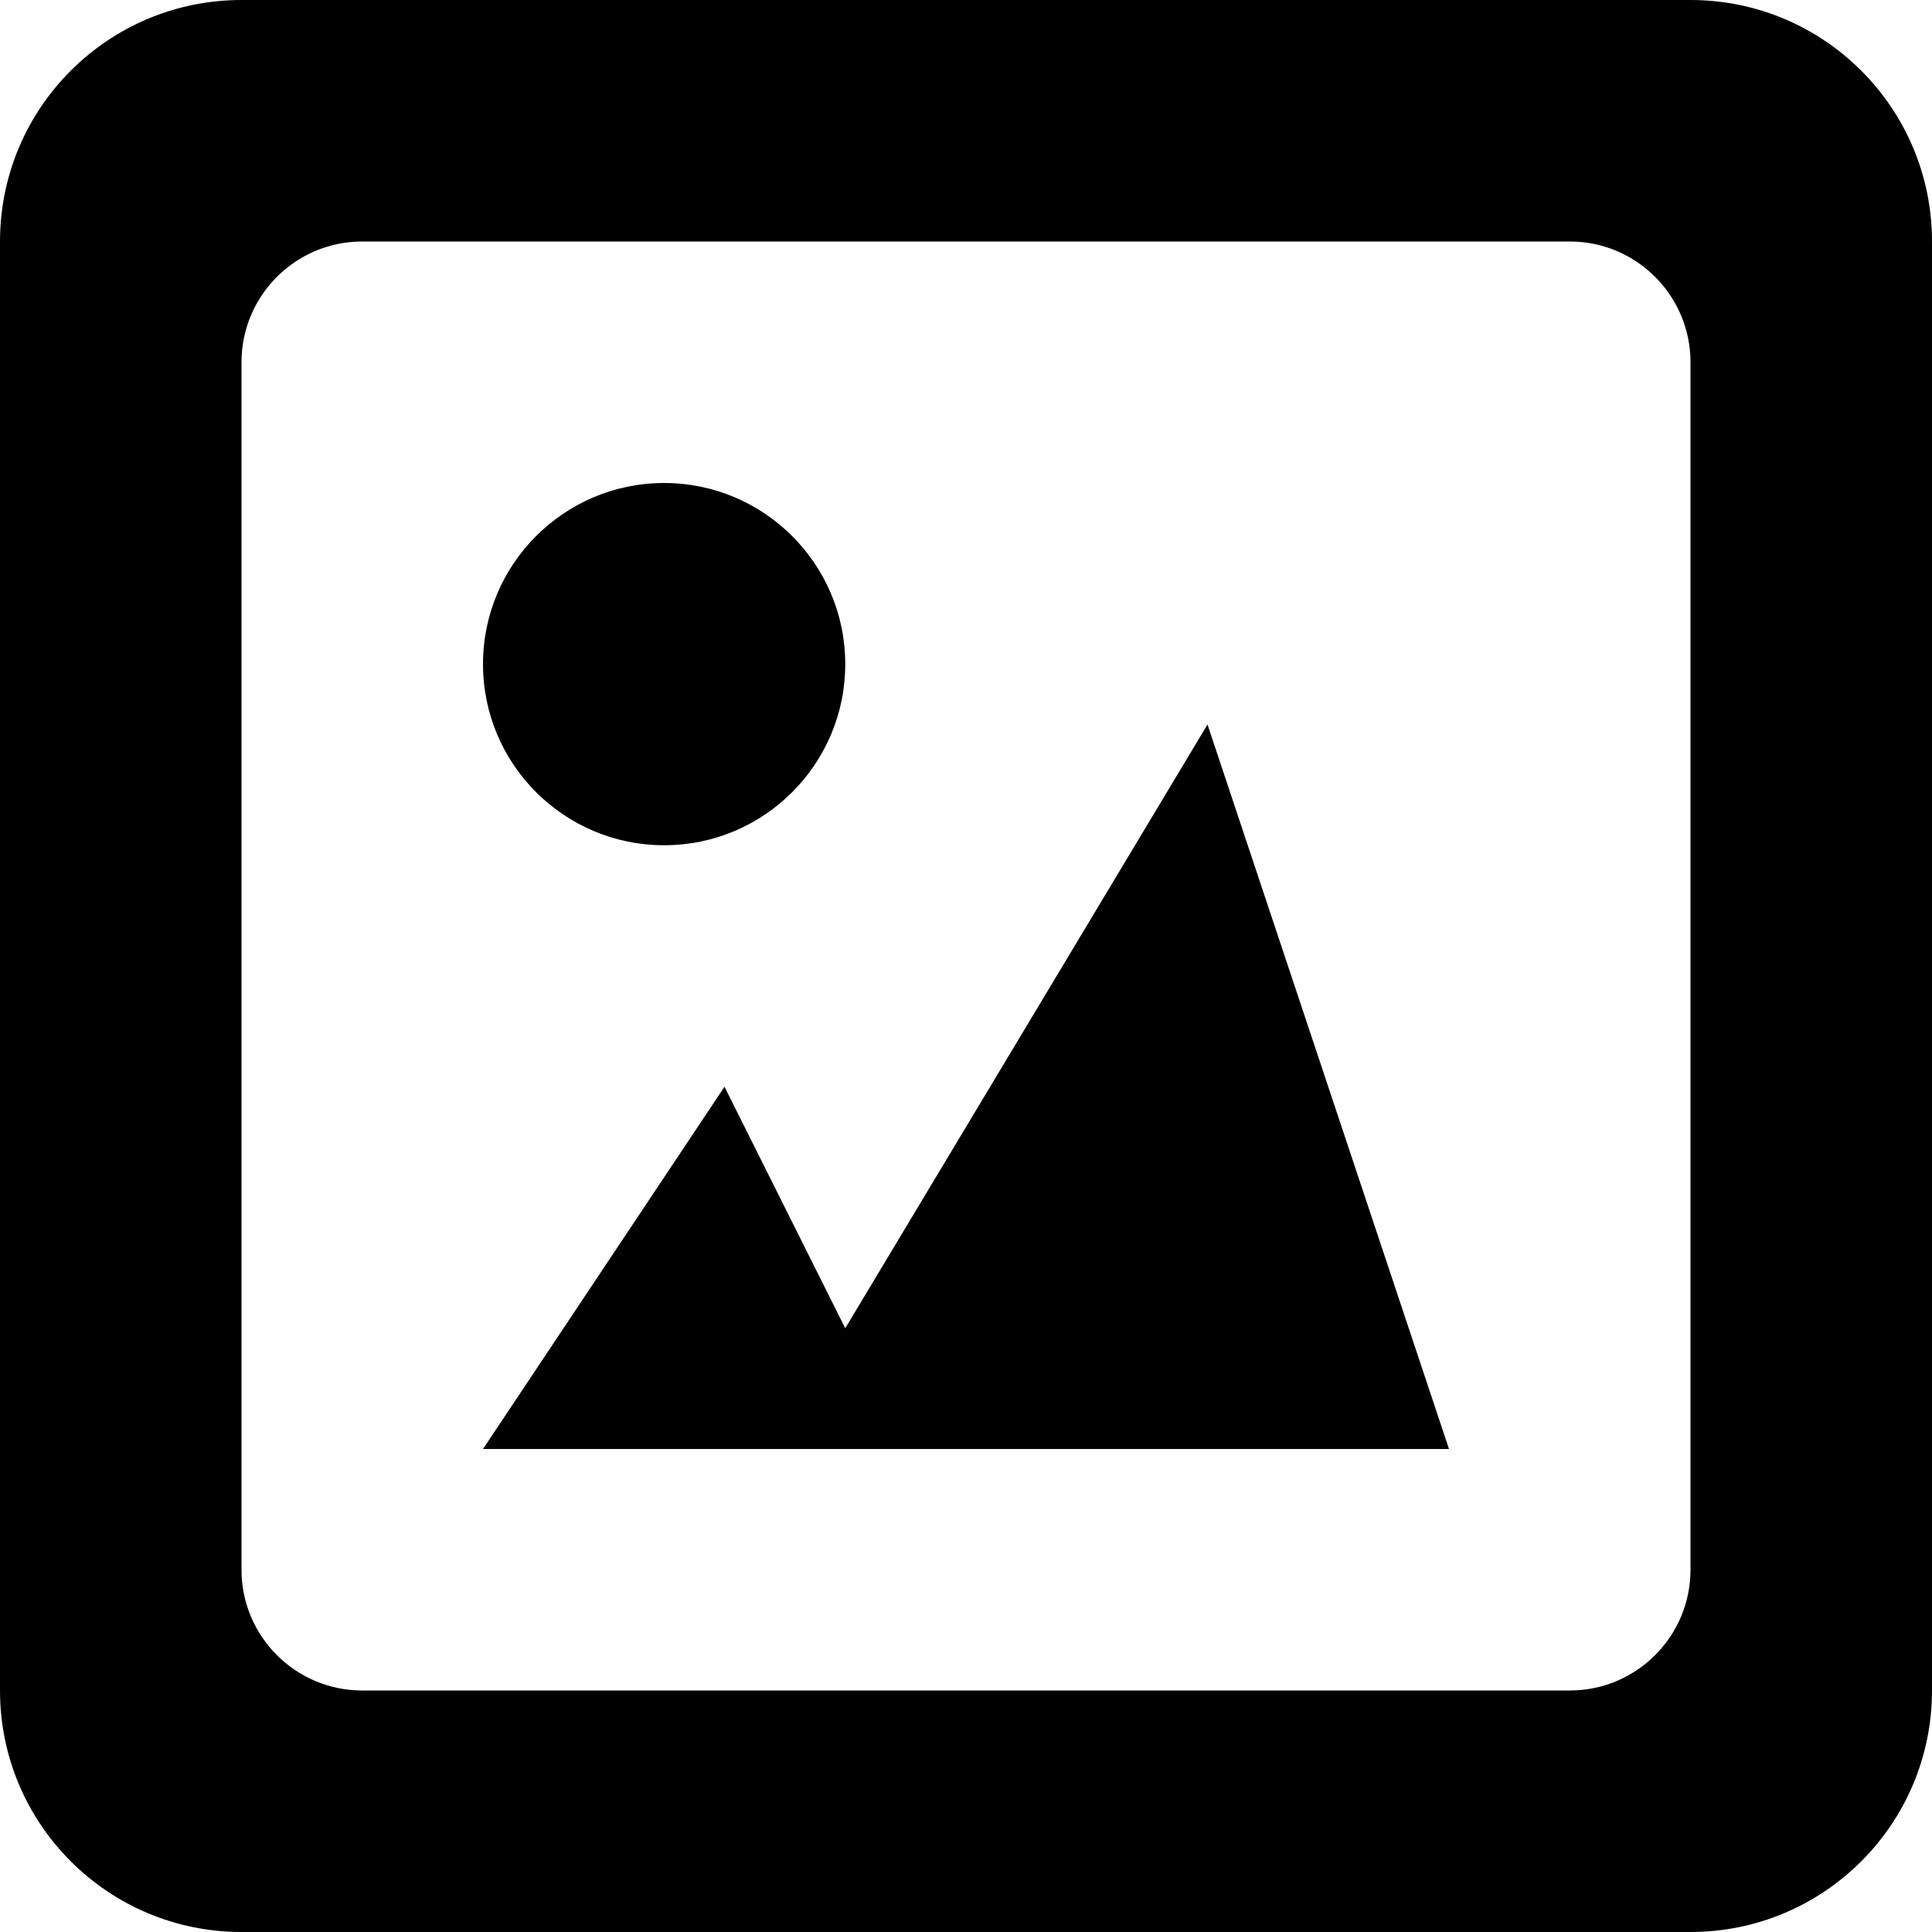 <?xml version="1.0" encoding="iso-8859-1"?>
<!-- Generator: Adobe Illustrator 18.0.0, SVG Export Plug-In . SVG Version: 6.00 Build 0)  -->
<!DOCTYPE svg PUBLIC "-//W3C//DTD SVG 1.1//EN" "http://www.w3.org/Graphics/SVG/1.1/DTD/svg11.dtd">
<svg version="1.1" id="Capa_1" xmlns="http://www.w3.org/2000/svg" xmlns:xlink="http://www.w3.org/1999/xlink" x="0px" y="0px"
	 viewBox="0 0 16 16" style="enable-background:new 0 0 16 16;" xml:space="preserve">
<g id="Picture">
	<g>
		<path style="fill-rule:evenodd;clip-rule:evenodd;" d="M14,0H2C0.895,0,0,0.895,0,2v12c0,1.105,0.895,2,2,2h12
			c1.105,0,2-0.895,2-2V2C16,0.895,15.105,0,14,0z M14,13c0,0.552-0.448,1-1,1H3c-0.552,0-1-0.448-1-1V3c0-0.552,0.448-1,1-1h10
			c0.552,0,1,0.448,1,1V13z M5.5,7C6.328,7,7,6.328,7,5.5S6.328,4,5.5,4S4,4.672,4,5.5S4.672,7,5.5,7z M7,11L6,9l-2,3h8l-2-6L7,11z"
			/>
	</g>
</g>
<g>
</g>
<g>
</g>
<g>
</g>
<g>
</g>
<g>
</g>
<g>
</g>
<g>
</g>
<g>
</g>
<g>
</g>
<g>
</g>
<g>
</g>
<g>
</g>
<g>
</g>
<g>
</g>
<g>
</g>
</svg>
